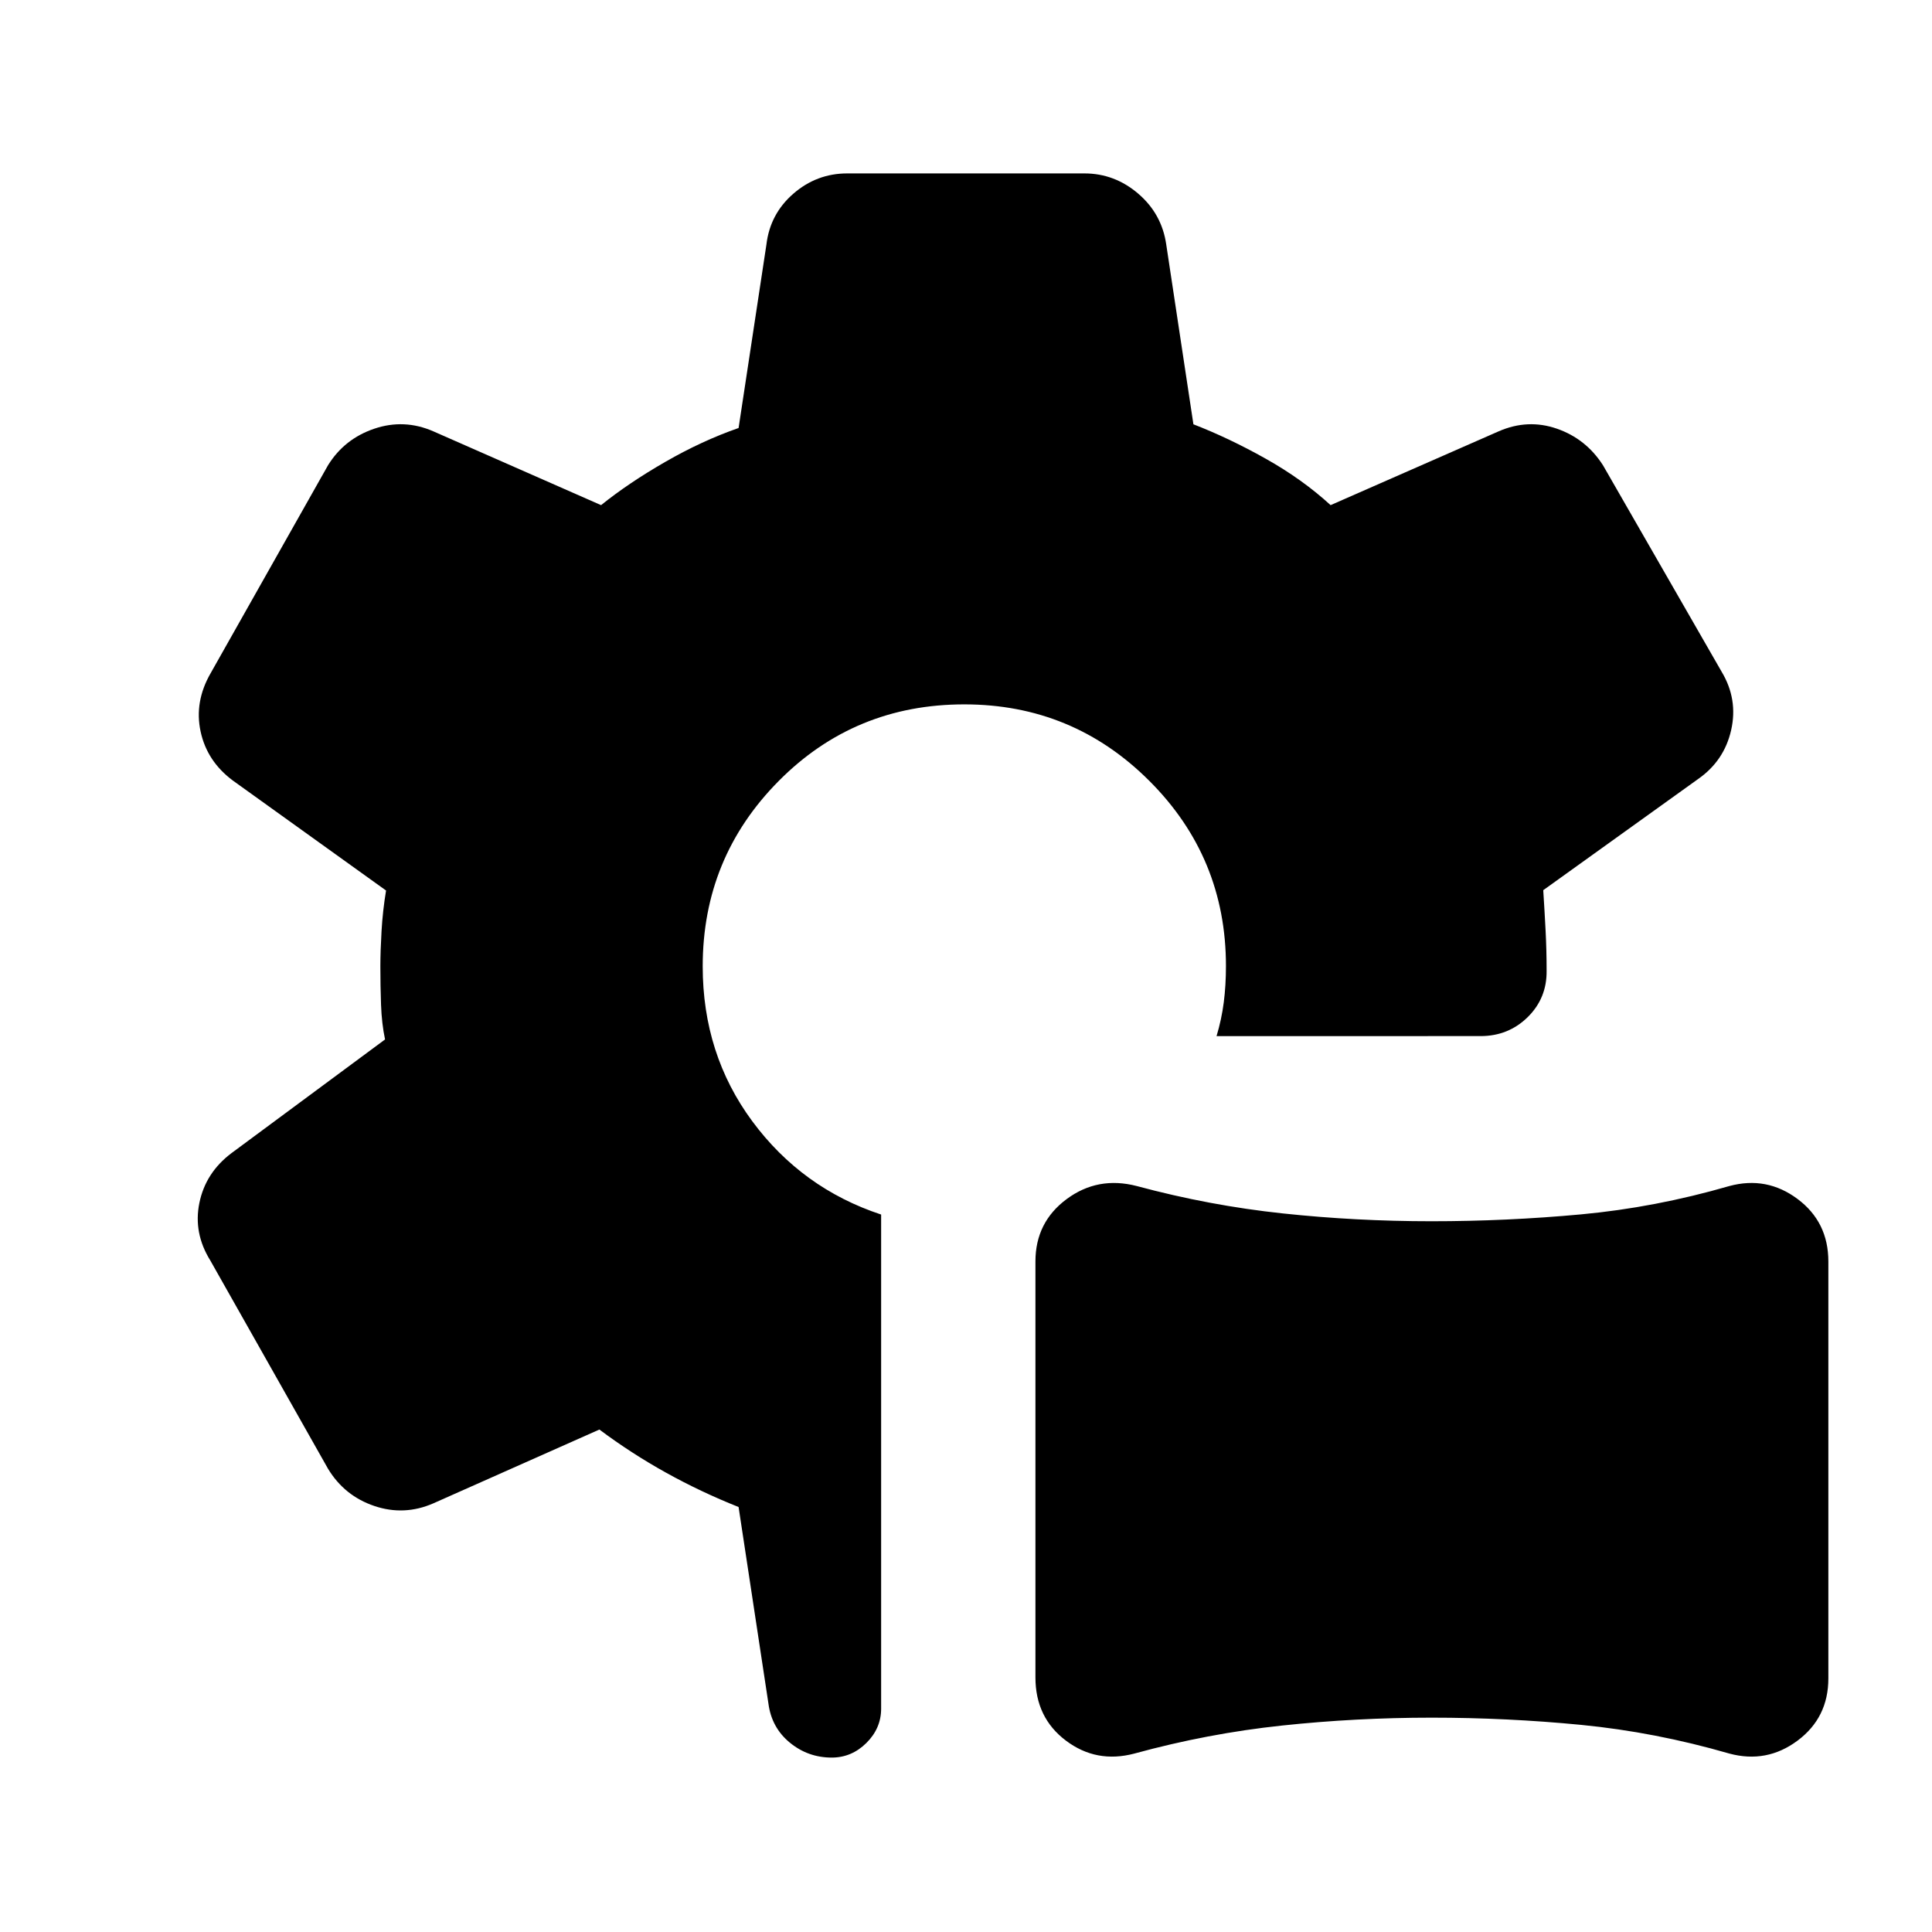 <svg xmlns="http://www.w3.org/2000/svg" height="40" viewBox="0 -960 960 960" width="40"><path d="M563.68-88.67q-18.89 5-34.04-6.43-15.14-11.42-15.14-31.4v-206.67q0-19.5 15.5-31t34.83-6.5q36.11 9.73 72.56 13.61 36.44 3.89 73.86 3.89t74.33-3.41q36.92-3.42 73.74-14.09 18.56-5 33.87 6.43 15.31 11.43 15.31 31.07V-126q0 19.5-15.32 30.92-15.32 11.41-33.9 6.41-36.83-10.66-73.66-14.25-36.83-3.58-74.31-3.58-37.49 0-74.32 3.92-36.82 3.91-73.31 13.91ZM479.17-610q-54.5 0-92.25 38.08t-37.75 92.08q0 43.67 24.66 77.01 24.67 33.33 64 46.33V-111q0 9.8-7.33 17.07-7.33 7.26-17.21 7.26-11.81 0-20.86-7.45-9.04-7.45-10.6-19.38L367-211.17q-18.83-7.5-36.08-17.08-17.25-9.58-33.09-21.42L215.33-213q-14.5 6.33-29.34 1.31T163-230.17l-58.5-103.5q-8.5-13.66-5.42-28.66 3.09-15 15.92-24.67l76.33-56.5q-1.66-7.81-2-17.32-.33-9.51-.33-19.01 0-7.34.58-17.5.59-10.17 2.25-20.17l-76.16-54.67q-12.84-9.58-16-24.37-3.17-14.79 5-28.96L163-728.83q8.15-13.13 22.99-18.15 14.84-5.02 29.34 1.31L298.67-709q13.66-11 31.91-21.5T367-747.33l13.83-91.17q1.8-15.21 13.4-25.27 11.59-10.06 26.77-10.06h117.83q15 0 26.75 10.06 11.74 10.06 13.92 25.27l13.5 89.33q17.67 6.84 35.92 17.09T661.17-709l83.5-36.67q14.5-6.33 28.96-1.31 14.45 5.02 22.87 18.15l59 102.66q8.17 13.67 4.69 28.98-3.47 15.31-16.52 24.36l-76.84 55.16q.67 10.5 1.17 20.17.5 9.67.5 19.83.17 13.67-9.41 23.09-9.59 9.41-23.42 9.41H604.5q2.5-8.33 3.58-16.75 1.09-8.43 1.09-18.08 0-53.93-38.04-91.96Q533.1-610 479.17-610Z"/></svg>